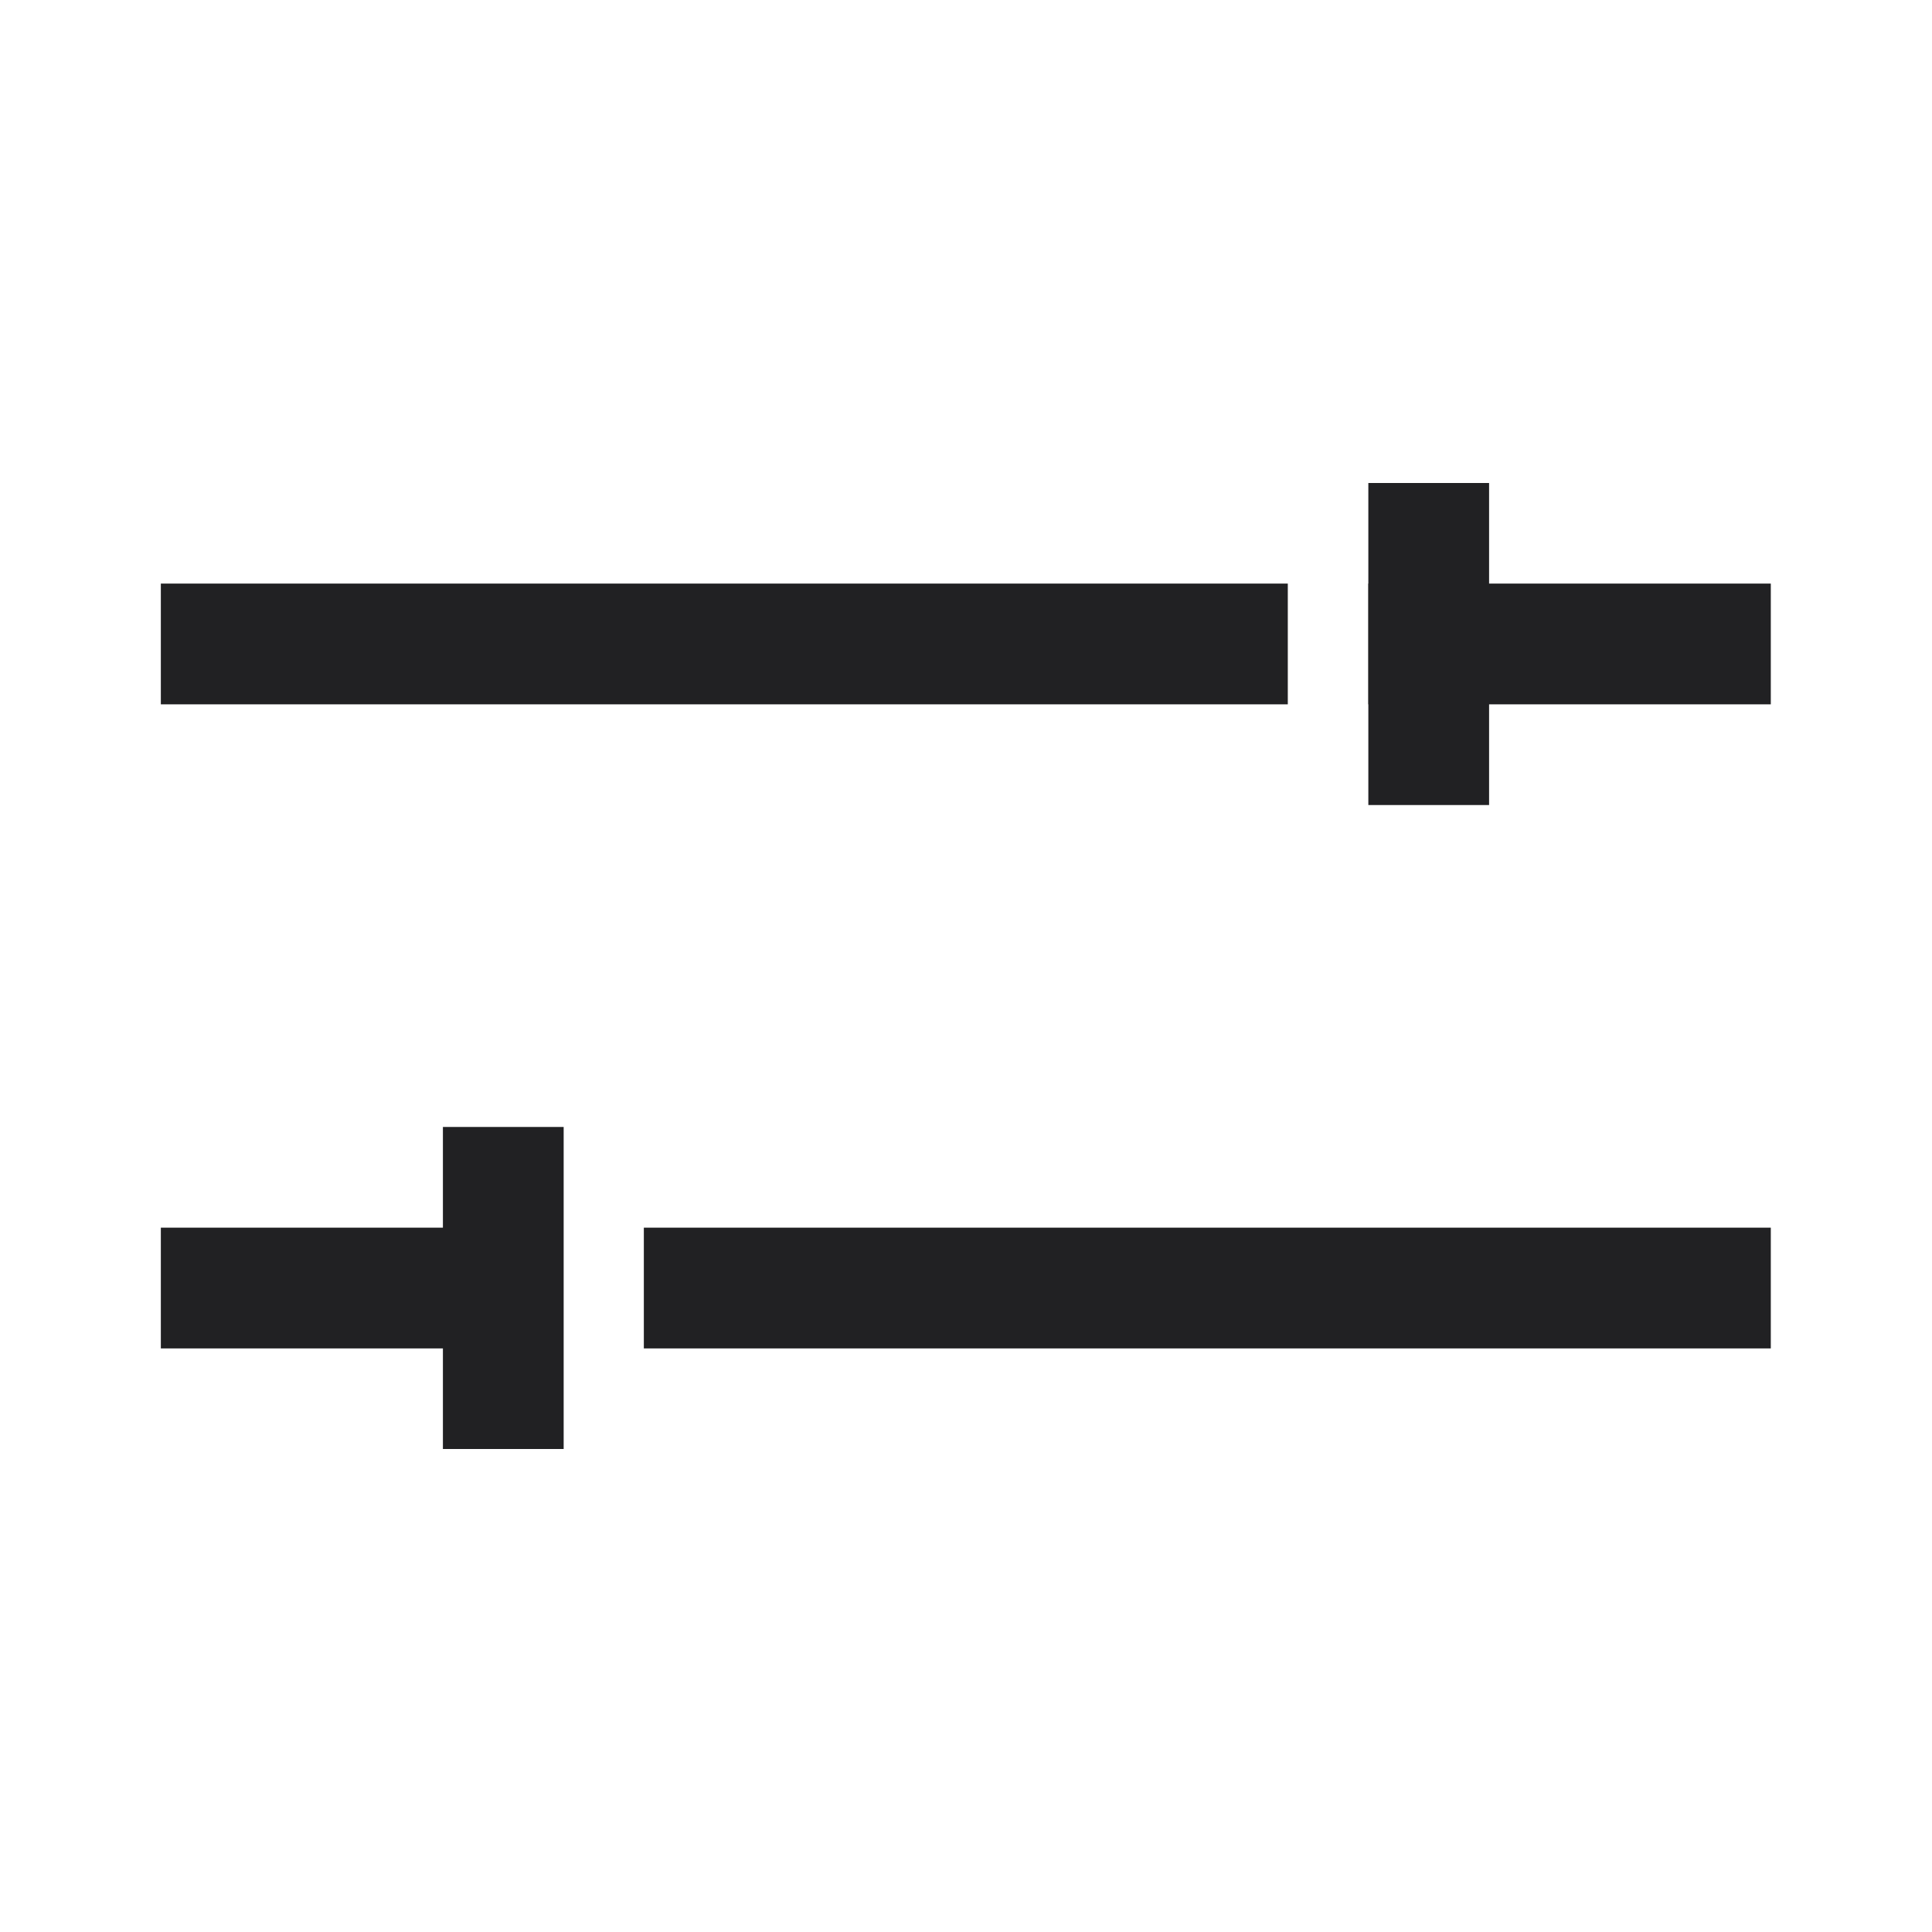 <svg width="16" height="16" viewBox="0 0 16 16" fill="none" xmlns="http://www.w3.org/2000/svg">
<path d="M1.332 5.333H10.665" stroke="#212123"/>
<path d="M11.332 5.333H14.665" stroke="#212123"/>
<path d="M11.832 4V6.667" stroke="#212123"/>
<path d="M5.332 10.667H14.665" stroke="#212123"/>
<path d="M1.332 10.667H4.665" stroke="#212123"/>
<path d="M4.168 9.333V12" stroke="#212123"/>
</svg>
